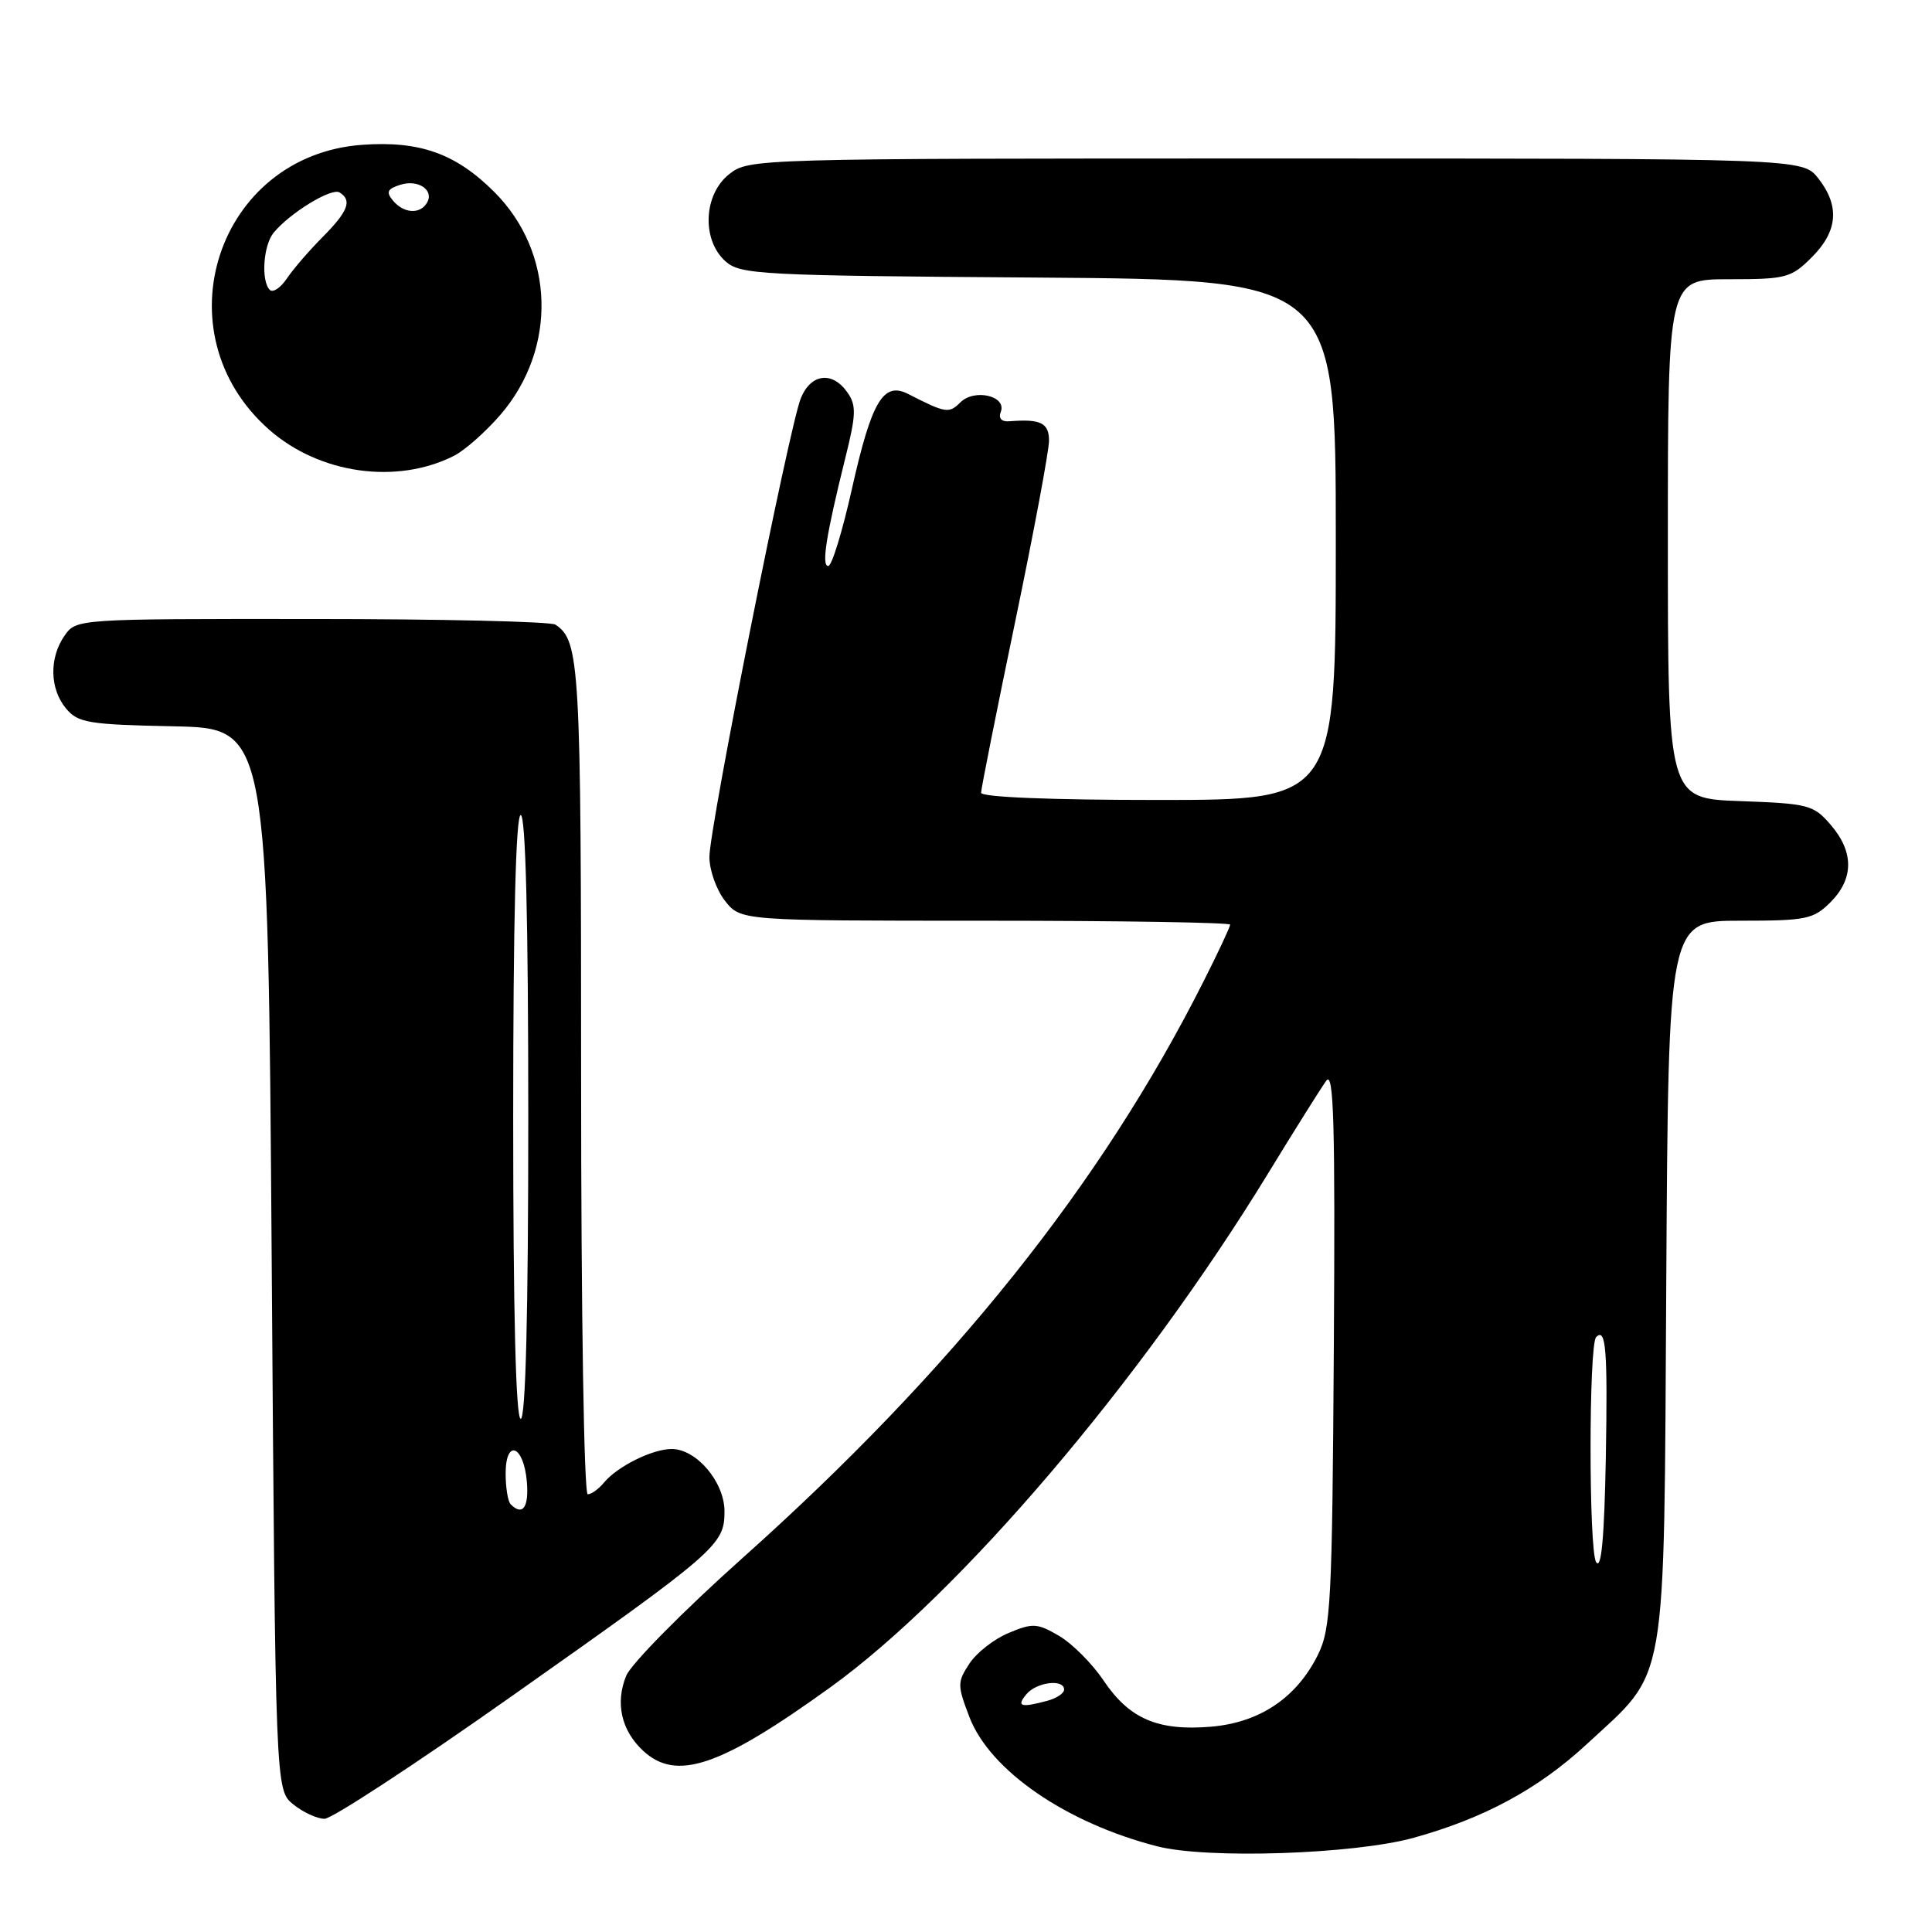 <?xml version="1.0" encoding="UTF-8" standalone="no"?>
<!DOCTYPE svg PUBLIC "-//W3C//DTD SVG 1.1//EN" "http://www.w3.org/Graphics/SVG/1.1/DTD/svg11.dtd" >
<svg xmlns="http://www.w3.org/2000/svg" xmlns:xlink="http://www.w3.org/1999/xlink" version="1.1" viewBox="0 0 256 256">
 <g >
 <path fill="currentColor"
d=" M 187.34 243.51 C 196.65 240.93 203.84 237.04 210.21 231.15 C 221.09 221.07 220.46 224.74 220.79 169.75 C 221.07 122.00 221.07 122.00 230.58 122.00 C 239.34 122.00 240.28 121.81 242.55 119.55 C 245.65 116.44 245.67 112.89 242.59 109.31 C 240.31 106.65 239.66 106.48 230.59 106.15 C 221.00 105.81 221.00 105.81 221.00 71.40 C 221.00 37.00 221.00 37.00 229.08 37.00 C 236.67 37.00 237.33 36.83 240.08 34.08 C 243.53 30.63 243.80 27.29 240.93 23.63 C 238.85 21.00 238.85 21.00 169.06 21.00 C 99.97 21.00 99.24 21.02 96.63 23.07 C 93.22 25.76 92.95 31.74 96.10 34.60 C 98.09 36.39 100.49 36.52 137.60 36.78 C 177.00 37.07 177.00 37.07 177.00 71.53 C 177.00 106.00 177.00 106.00 153.50 106.00 C 139.19 106.00 130.00 105.63 130.00 105.04 C 130.00 104.52 132.03 94.35 134.50 82.45 C 136.98 70.54 139.00 59.72 139.00 58.40 C 139.00 56.04 137.89 55.49 133.79 55.82 C 132.71 55.91 132.27 55.45 132.61 54.57 C 133.42 52.46 129.11 51.46 127.25 53.32 C 125.75 54.82 125.31 54.75 120.35 52.21 C 117.05 50.52 115.50 53.12 112.89 64.75 C 111.63 70.39 110.22 75.00 109.75 75.00 C 108.82 75.00 109.45 71.00 111.99 60.76 C 113.45 54.92 113.49 53.71 112.28 51.99 C 110.29 49.15 107.45 49.50 106.12 52.75 C 104.58 56.50 94.00 109.62 94.00 113.56 C 94.00 115.31 94.93 117.92 96.07 119.37 C 98.15 122.00 98.15 122.00 130.57 122.00 C 148.41 122.00 163.00 122.24 163.00 122.52 C 163.00 122.81 161.43 126.17 159.51 129.97 C 145.96 156.90 126.21 181.60 98.35 206.48 C 90.56 213.44 83.65 220.44 82.98 222.04 C 81.50 225.62 82.32 229.29 85.20 231.97 C 89.61 236.08 95.39 234.13 109.98 223.61 C 127.15 211.24 151.19 183.03 168.02 155.50 C 171.58 149.67 175.06 144.13 175.74 143.20 C 176.73 141.84 176.93 148.86 176.74 178.50 C 176.52 212.49 176.35 215.81 174.61 219.31 C 171.78 224.99 166.90 228.26 160.43 228.80 C 153.41 229.38 149.64 227.75 146.23 222.68 C 144.73 220.44 142.07 217.78 140.33 216.76 C 137.44 215.07 136.84 215.04 133.66 216.37 C 131.73 217.17 129.39 219.00 128.45 220.44 C 126.84 222.89 126.84 223.30 128.45 227.51 C 131.16 234.60 141.27 241.56 153.35 244.65 C 160.01 246.35 179.46 245.70 187.34 243.51 Z  M 67.64 224.87 C 95.06 205.53 96.00 204.71 96.00 200.27 C 96.00 196.38 92.29 192.00 89.00 192.00 C 86.46 192.00 81.83 194.29 80.05 196.43 C 79.34 197.30 78.36 198.00 77.88 198.00 C 77.38 198.00 77.00 173.86 77.00 142.93 C 77.00 87.92 76.83 84.92 73.60 82.77 C 73.00 82.36 58.46 82.02 41.31 82.02 C 10.20 82.00 10.11 82.01 8.56 84.22 C 6.50 87.16 6.58 91.28 8.75 93.88 C 10.33 95.78 11.70 96.01 23.00 96.24 C 35.50 96.50 35.50 96.50 36.00 166.84 C 36.50 237.18 36.50 237.18 38.86 239.09 C 40.16 240.14 42.02 241.00 43.00 241.00 C 43.98 241.00 55.07 233.74 67.64 224.87 Z  M 60.15 60.40 C 61.61 59.66 64.40 57.18 66.36 54.90 C 73.86 46.13 73.50 33.45 65.52 25.46 C 60.40 20.34 55.63 18.64 47.98 19.19 C 28.76 20.59 21.08 44.10 35.67 56.94 C 42.33 62.80 52.56 64.24 60.15 60.40 Z  M 136.00 224.50 C 137.34 222.88 141.00 222.43 141.00 223.88 C 141.00 224.37 139.99 225.04 138.75 225.37 C 135.25 226.31 134.65 226.12 136.00 224.50 Z  M 211.50 207.00 C 210.51 205.51 210.51 178.16 211.50 177.17 C 212.80 175.87 213.03 178.83 212.78 193.11 C 212.58 203.78 212.19 208.04 211.50 207.00 Z  M 67.67 199.33 C 67.30 198.97 67.00 197.13 67.00 195.25 C 67.00 190.58 69.40 191.50 69.81 196.33 C 70.10 199.74 69.25 200.92 67.67 199.33 Z  M 68.00 148.00 C 68.00 122.00 68.35 108.00 69.00 108.00 C 69.65 108.00 70.00 122.00 70.00 148.00 C 70.00 174.00 69.65 188.00 69.00 188.00 C 68.35 188.00 68.00 174.00 68.00 148.00 Z  M 35.75 38.41 C 34.57 37.23 34.88 32.53 36.25 30.85 C 38.37 28.24 43.93 24.84 44.99 25.50 C 46.69 26.54 46.14 27.99 42.75 31.41 C 40.96 33.21 38.82 35.69 38.00 36.92 C 37.17 38.15 36.16 38.82 35.75 38.41 Z  M 52.07 26.58 C 51.13 25.45 51.32 25.03 53.05 24.48 C 55.44 23.73 57.60 25.22 56.55 26.91 C 55.62 28.43 53.47 28.27 52.07 26.58 Z "/>
</g>
</svg>